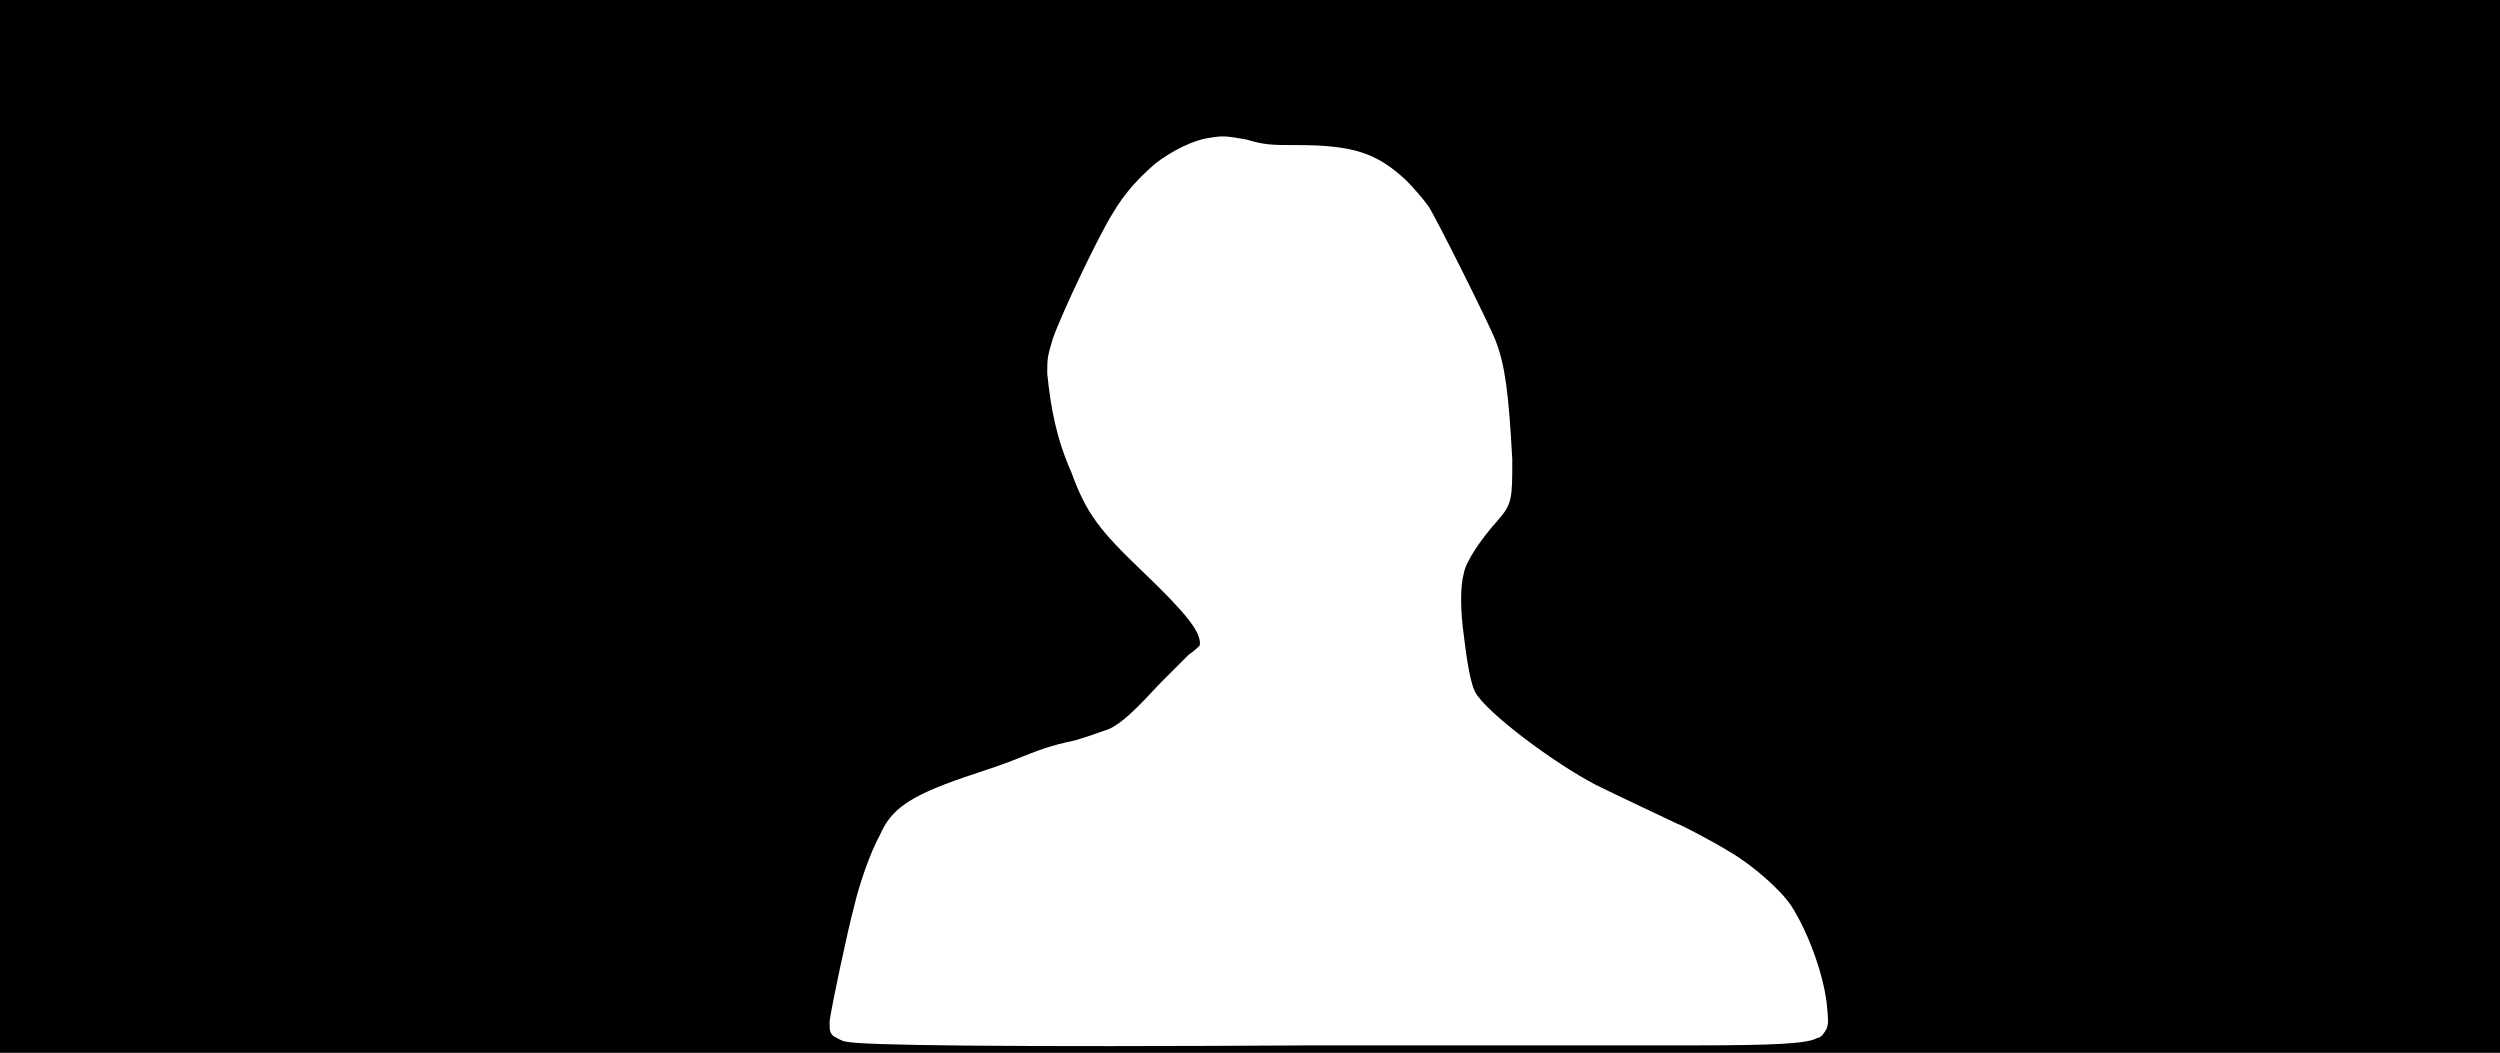 <svg xmlns="http://www.w3.org/2000/svg" width="1344" height="566"><path d="M0 283V0h1344v566H0V283m910 279c45 0 62-1 67-4 2 0 4-3 5-5 1-3 1-4 0-14-2-16-10-38-19-52-6-9-21-22-33-29-8-5-27-15-28-15 0 0-36-17-44-21-23-12-59-39-65-50-2-4-4-13-6-30-2-14-2-27 0-34 1-6 9-18 18-28 8-9 8-12 8-33-2-37-4-51-9-64-4-10-32-66-36-72-2-3-8-10-12-14-16-15-29-19-59-19-13 0-17 0-27-3-11-2-13-2-19-1-9 1-21 7-30 14-8 7-16 15-23 27-8 13-27 53-32 67-3 10-3 11-3 19 2 19 5 35 13 53 8 22 15 31 38 53 24 23 32 33 31 40-1 1-3 3-6 5l-15 15c-13 14-21 22-28 25-3 1-11 4-18 6-14 3-19 5-34 11-5 2-17 6-26 9-29 10-39 17-45 31-5 9-11 26-14 39-3 11-12 53-13 61 0 5 0 6 2 8 2 1 5 3 7 3 8 2 84 3 250 2h205z"/></svg>